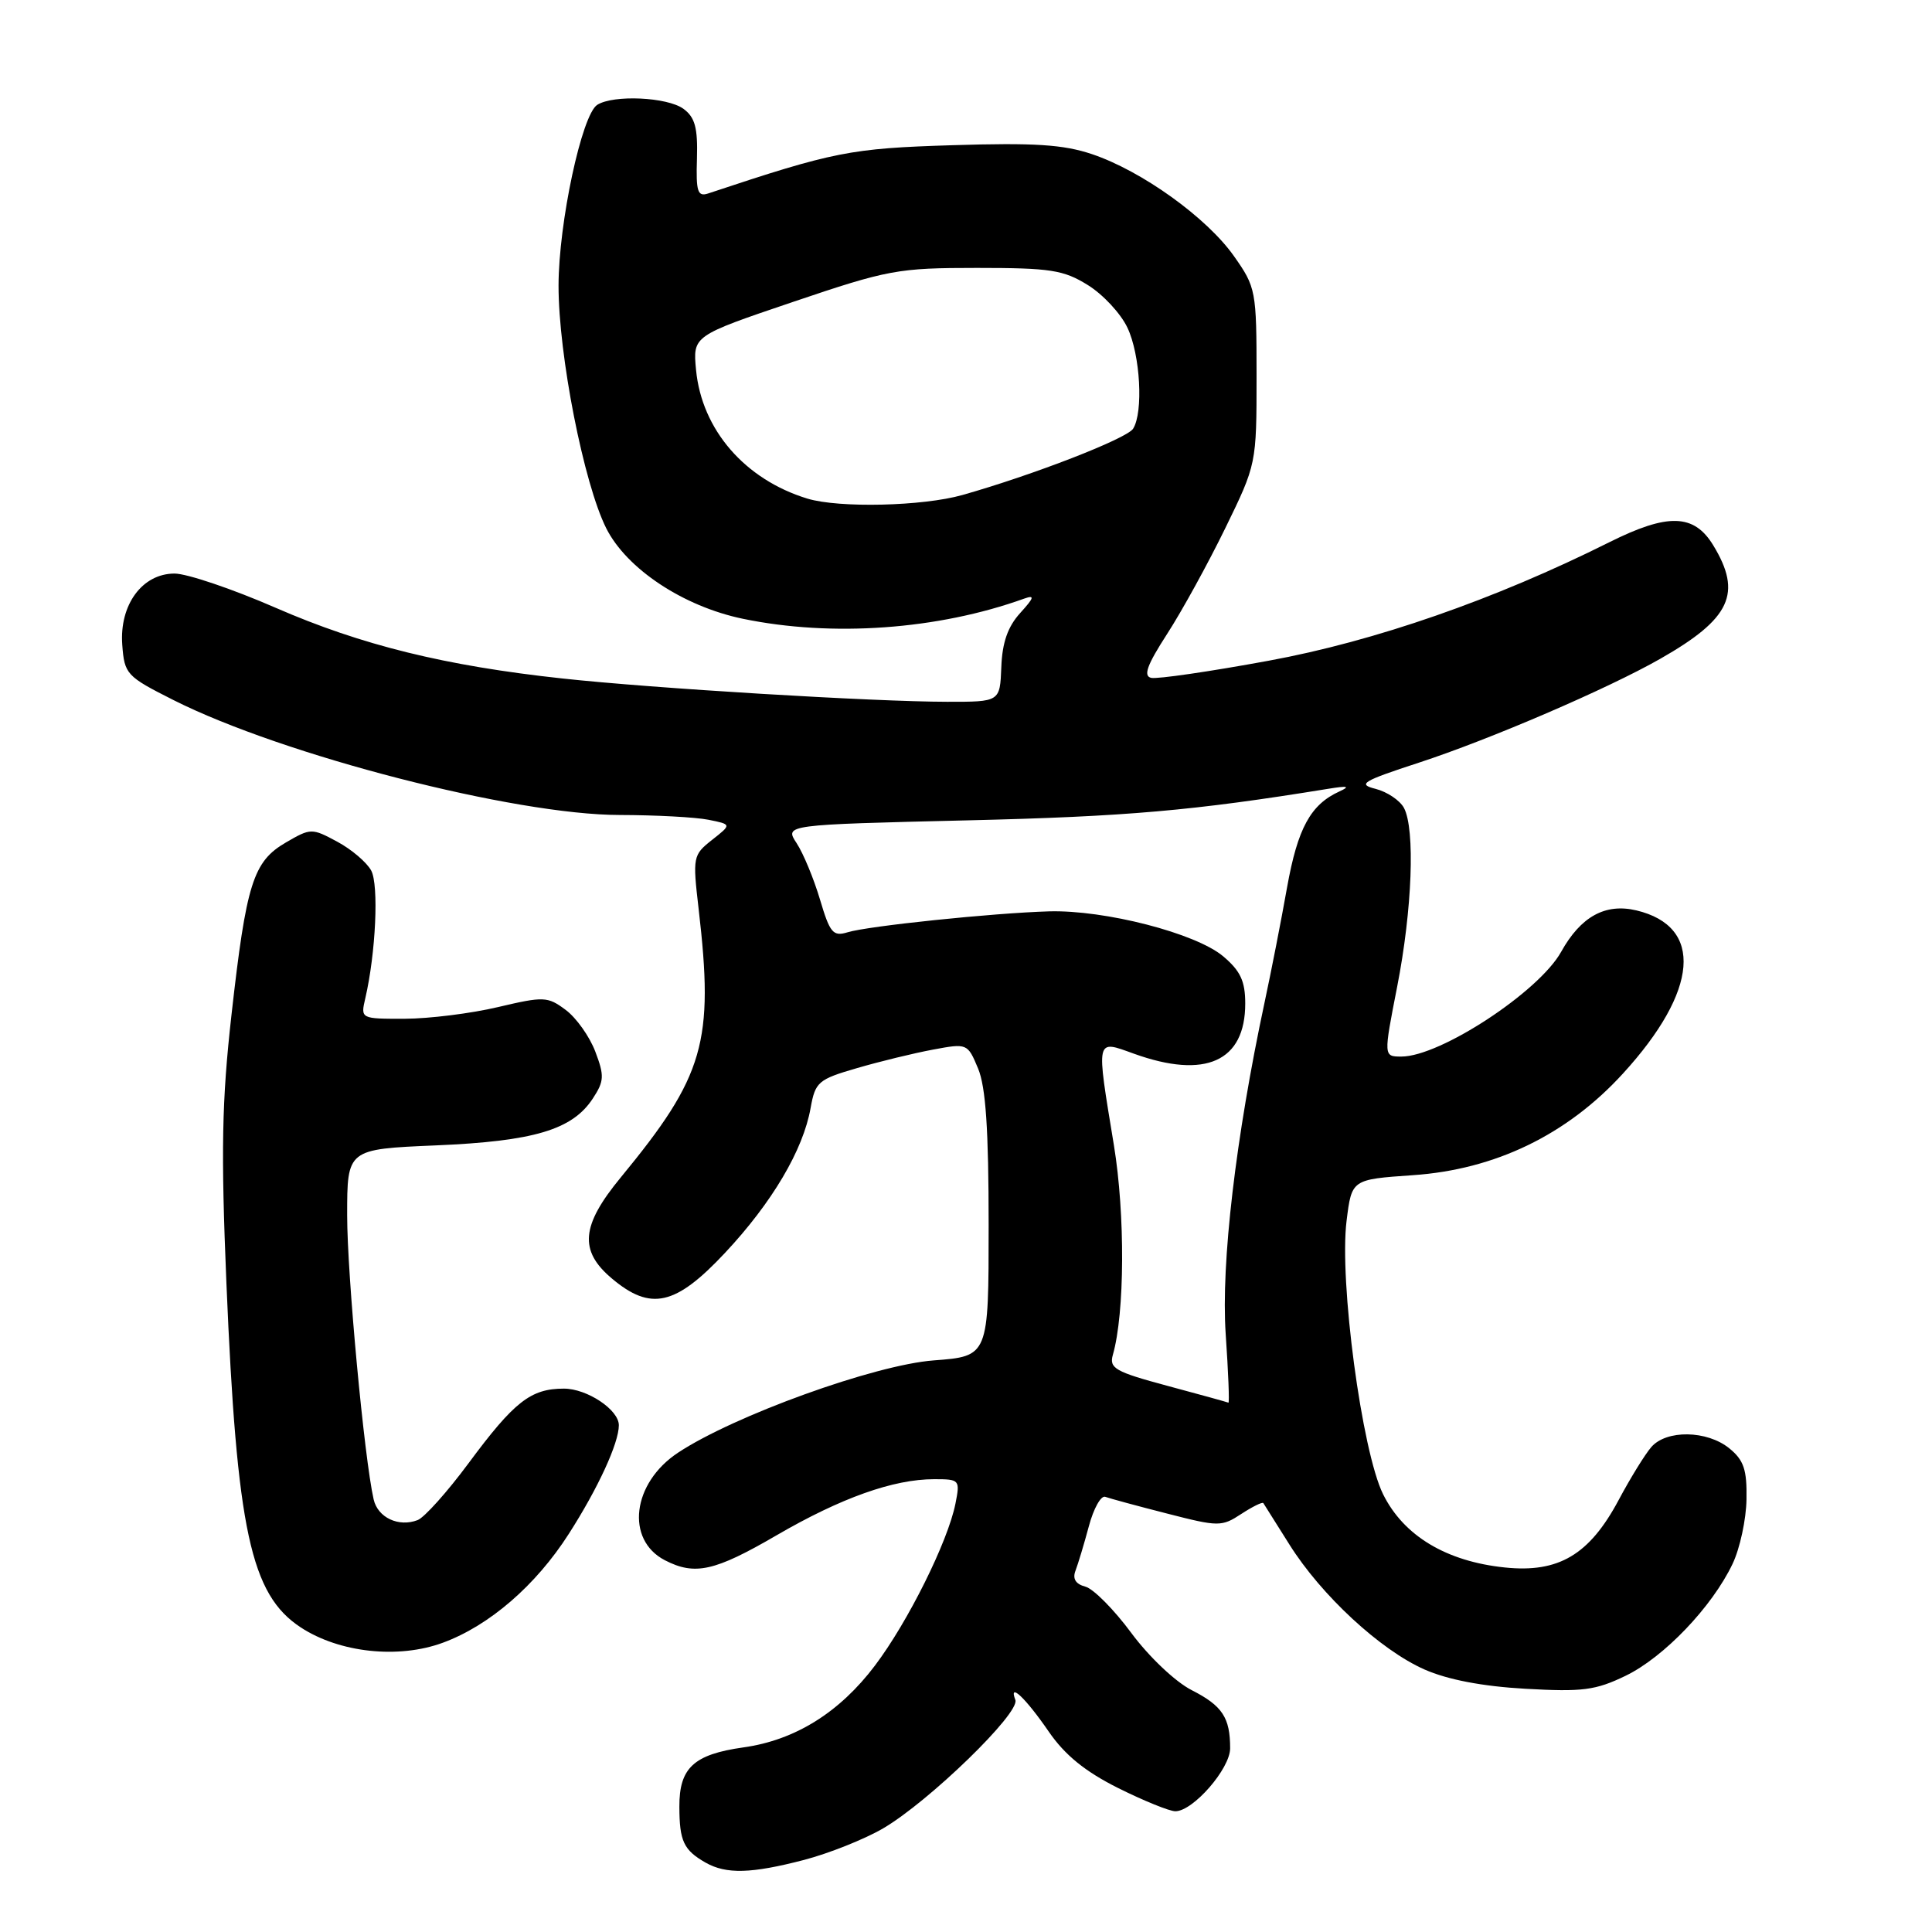 <?xml version="1.0" encoding="UTF-8" standalone="no"?>
<!DOCTYPE svg PUBLIC "-//W3C//DTD SVG 1.1//EN" "http://www.w3.org/Graphics/SVG/1.1/DTD/svg11.dtd" >
<svg xmlns="http://www.w3.org/2000/svg" xmlns:xlink="http://www.w3.org/1999/xlink" version="1.1" viewBox="0 0 256 256">
 <g >
 <path fill="currentColor"
d=" M 106.54 246.45 C 109.82 245.59 114.53 243.72 117.00 242.28 C 123.07 238.74 135.20 226.97 134.54 225.25 C 133.61 222.82 135.91 225.00 138.98 229.47 C 141.10 232.55 143.79 234.74 148.15 236.92 C 151.54 238.61 154.96 240.00 155.74 240.00 C 158.09 240.00 163.00 234.36 163.00 231.66 C 163.00 227.59 161.97 226.02 157.90 223.95 C 155.74 222.85 152.24 219.53 149.90 216.37 C 147.62 213.28 144.88 210.52 143.82 210.24 C 142.53 209.90 142.09 209.20 142.51 208.12 C 142.85 207.23 143.65 204.58 144.28 202.23 C 144.91 199.87 145.89 198.12 146.46 198.34 C 147.03 198.55 150.71 199.55 154.63 200.55 C 161.47 202.31 161.88 202.31 164.47 200.61 C 165.96 199.64 167.27 198.99 167.40 199.17 C 167.52 199.35 169.07 201.82 170.85 204.65 C 175.08 211.39 182.89 218.62 188.74 221.21 C 191.80 222.56 196.41 223.45 202.11 223.77 C 209.68 224.20 211.41 223.98 215.40 222.05 C 220.48 219.59 226.85 212.93 229.57 207.23 C 230.55 205.18 231.38 201.32 231.42 198.66 C 231.49 194.73 231.06 193.47 229.14 191.91 C 226.18 189.51 220.80 189.43 218.80 191.75 C 217.97 192.71 216.02 195.87 214.47 198.78 C 210.60 206.02 206.52 208.44 199.41 207.70 C 191.65 206.90 186.00 203.51 183.27 198.00 C 180.45 192.31 177.43 169.71 178.43 161.75 C 179.11 156.28 179.11 156.28 187.19 155.72 C 198.11 154.98 207.64 150.37 215.06 142.24 C 225.08 131.28 225.78 122.76 216.82 120.63 C 212.70 119.66 209.46 121.45 206.86 126.12 C 203.93 131.41 190.83 140.00 185.70 140.00 C 183.32 140.00 183.32 140.00 185.13 130.75 C 187.13 120.54 187.53 109.86 186.03 107.05 C 185.49 106.05 183.80 104.92 182.28 104.53 C 179.83 103.92 180.50 103.51 188.00 101.06 C 197.40 97.99 213.04 91.26 220.00 87.29 C 229.33 81.98 230.89 78.62 227.01 72.25 C 224.46 68.07 221.00 67.97 213.22 71.86 C 198.08 79.43 182.17 84.97 168.10 87.55 C 160.34 88.98 153.34 90.00 152.54 89.82 C 151.46 89.58 151.98 88.13 154.65 84.00 C 156.61 80.97 160.07 74.67 162.35 70.00 C 166.49 61.51 166.50 61.48 166.50 49.84 C 166.50 38.50 166.42 38.07 163.50 33.93 C 159.91 28.84 151.32 22.66 144.71 20.43 C 140.91 19.15 137.06 18.90 126.21 19.24 C 112.67 19.66 110.54 20.08 93.85 25.63 C 92.44 26.10 92.21 25.42 92.35 21.01 C 92.47 16.93 92.09 15.54 90.56 14.42 C 88.43 12.86 81.29 12.53 79.14 13.89 C 77.09 15.19 74.02 29.54 74.01 37.84 C 74.00 47.04 77.35 64.06 80.33 70.00 C 83.04 75.38 90.54 80.35 98.43 81.99 C 110.25 84.44 124.27 83.44 135.71 79.32 C 137.15 78.81 137.04 79.18 135.18 81.23 C 133.54 83.03 132.80 85.14 132.68 88.39 C 132.50 93.00 132.50 93.00 125.50 92.99 C 115.76 92.98 86.51 91.21 74.50 89.90 C 58.98 88.22 47.90 85.49 36.54 80.54 C 30.81 78.04 24.77 76.00 23.13 76.00 C 18.85 76.00 15.81 80.14 16.20 85.44 C 16.49 89.34 16.75 89.62 23.00 92.77 C 37.55 100.09 68.19 107.98 82.12 107.99 C 86.87 108.00 92.15 108.28 93.86 108.62 C 96.96 109.24 96.96 109.24 94.35 111.29 C 91.82 113.29 91.77 113.54 92.57 120.42 C 94.63 138.10 93.34 142.55 82.25 156.02 C 76.99 162.40 76.70 165.73 81.08 169.41 C 86.23 173.75 89.52 173.00 96.06 166.02 C 102.30 159.36 106.43 152.38 107.41 146.81 C 108.03 143.36 108.42 143.02 113.56 141.53 C 116.57 140.65 121.10 139.55 123.62 139.08 C 128.16 138.23 128.21 138.25 129.60 141.58 C 130.62 144.02 131.00 149.67 131.00 162.32 C 131.00 179.71 131.00 179.71 123.72 180.26 C 115.89 180.85 97.26 187.58 89.84 192.49 C 83.76 196.51 82.85 204.02 88.10 206.74 C 92.08 208.79 94.69 208.21 102.89 203.44 C 111.44 198.47 118.39 196.00 123.78 196.00 C 127.16 196.00 127.23 196.08 126.60 199.25 C 125.60 204.27 120.31 214.91 115.94 220.69 C 111.25 226.91 105.34 230.59 98.50 231.54 C 91.92 232.47 90.00 234.25 90.02 239.40 C 90.03 243.97 90.59 245.15 93.50 246.81 C 96.24 248.36 99.54 248.27 106.54 246.45 Z  M 58.68 217.67 C 64.83 215.41 70.99 210.09 75.36 203.26 C 79.24 197.21 82.00 191.22 82.00 188.85 C 82.00 186.80 77.79 184.00 74.72 184.00 C 70.33 184.00 68.15 185.70 62.09 193.88 C 59.27 197.69 56.23 201.08 55.34 201.42 C 52.82 202.39 50.06 201.09 49.51 198.68 C 48.26 193.19 46.00 168.94 46.00 161.04 C 46.00 152.27 46.00 152.27 57.75 151.77 C 70.75 151.22 75.84 149.70 78.55 145.56 C 80.06 143.26 80.10 142.55 78.88 139.34 C 78.12 137.34 76.36 134.86 74.96 133.82 C 72.56 132.03 72.07 132.01 65.96 133.45 C 62.41 134.29 56.86 134.98 53.63 134.99 C 47.77 135.00 47.77 135.00 48.41 132.25 C 49.79 126.30 50.21 117.27 49.19 115.36 C 48.61 114.28 46.59 112.55 44.69 111.53 C 41.31 109.71 41.17 109.72 37.87 111.64 C 33.54 114.16 32.63 117.06 30.67 134.50 C 29.39 145.89 29.27 152.50 30.00 170.00 C 31.38 202.81 33.21 211.28 39.85 215.64 C 44.98 219.00 52.80 219.84 58.68 217.67 Z  M 154.69 183.63 C 147.77 181.77 146.95 181.31 147.46 179.52 C 149.04 174.00 149.10 160.93 147.60 151.76 C 145.23 137.34 145.14 137.78 150.25 139.62 C 159.72 143.03 165.00 140.65 165.00 132.98 C 165.00 130.00 164.36 128.64 162.07 126.71 C 158.43 123.65 146.39 120.55 139.00 120.76 C 131.55 120.98 115.01 122.70 112.32 123.53 C 110.38 124.12 109.97 123.63 108.65 119.18 C 107.83 116.43 106.44 113.07 105.56 111.73 C 103.95 109.28 103.95 109.28 128.23 108.70 C 149.25 108.20 158.14 107.42 176.00 104.52 C 178.56 104.10 178.97 104.19 177.50 104.86 C 173.66 106.60 171.95 109.73 170.54 117.60 C 169.77 121.95 168.43 128.78 167.57 132.79 C 163.73 150.73 161.78 167.40 162.41 176.75 C 162.76 181.84 162.92 185.94 162.77 185.86 C 162.62 185.79 158.99 184.78 154.69 183.63 Z  M 106.99 66.07 C 98.70 63.54 92.99 56.94 92.23 49.02 C 91.80 44.50 91.80 44.50 105.09 40.00 C 117.68 35.74 118.98 35.50 129.45 35.50 C 139.19 35.50 140.93 35.77 144.14 37.77 C 146.15 39.01 148.51 41.55 149.39 43.42 C 151.10 47.01 151.52 54.63 150.14 56.81 C 149.31 58.12 136.90 62.94 127.53 65.59 C 122.27 67.08 111.18 67.34 106.99 66.07 Z "/>
</g>
</svg>